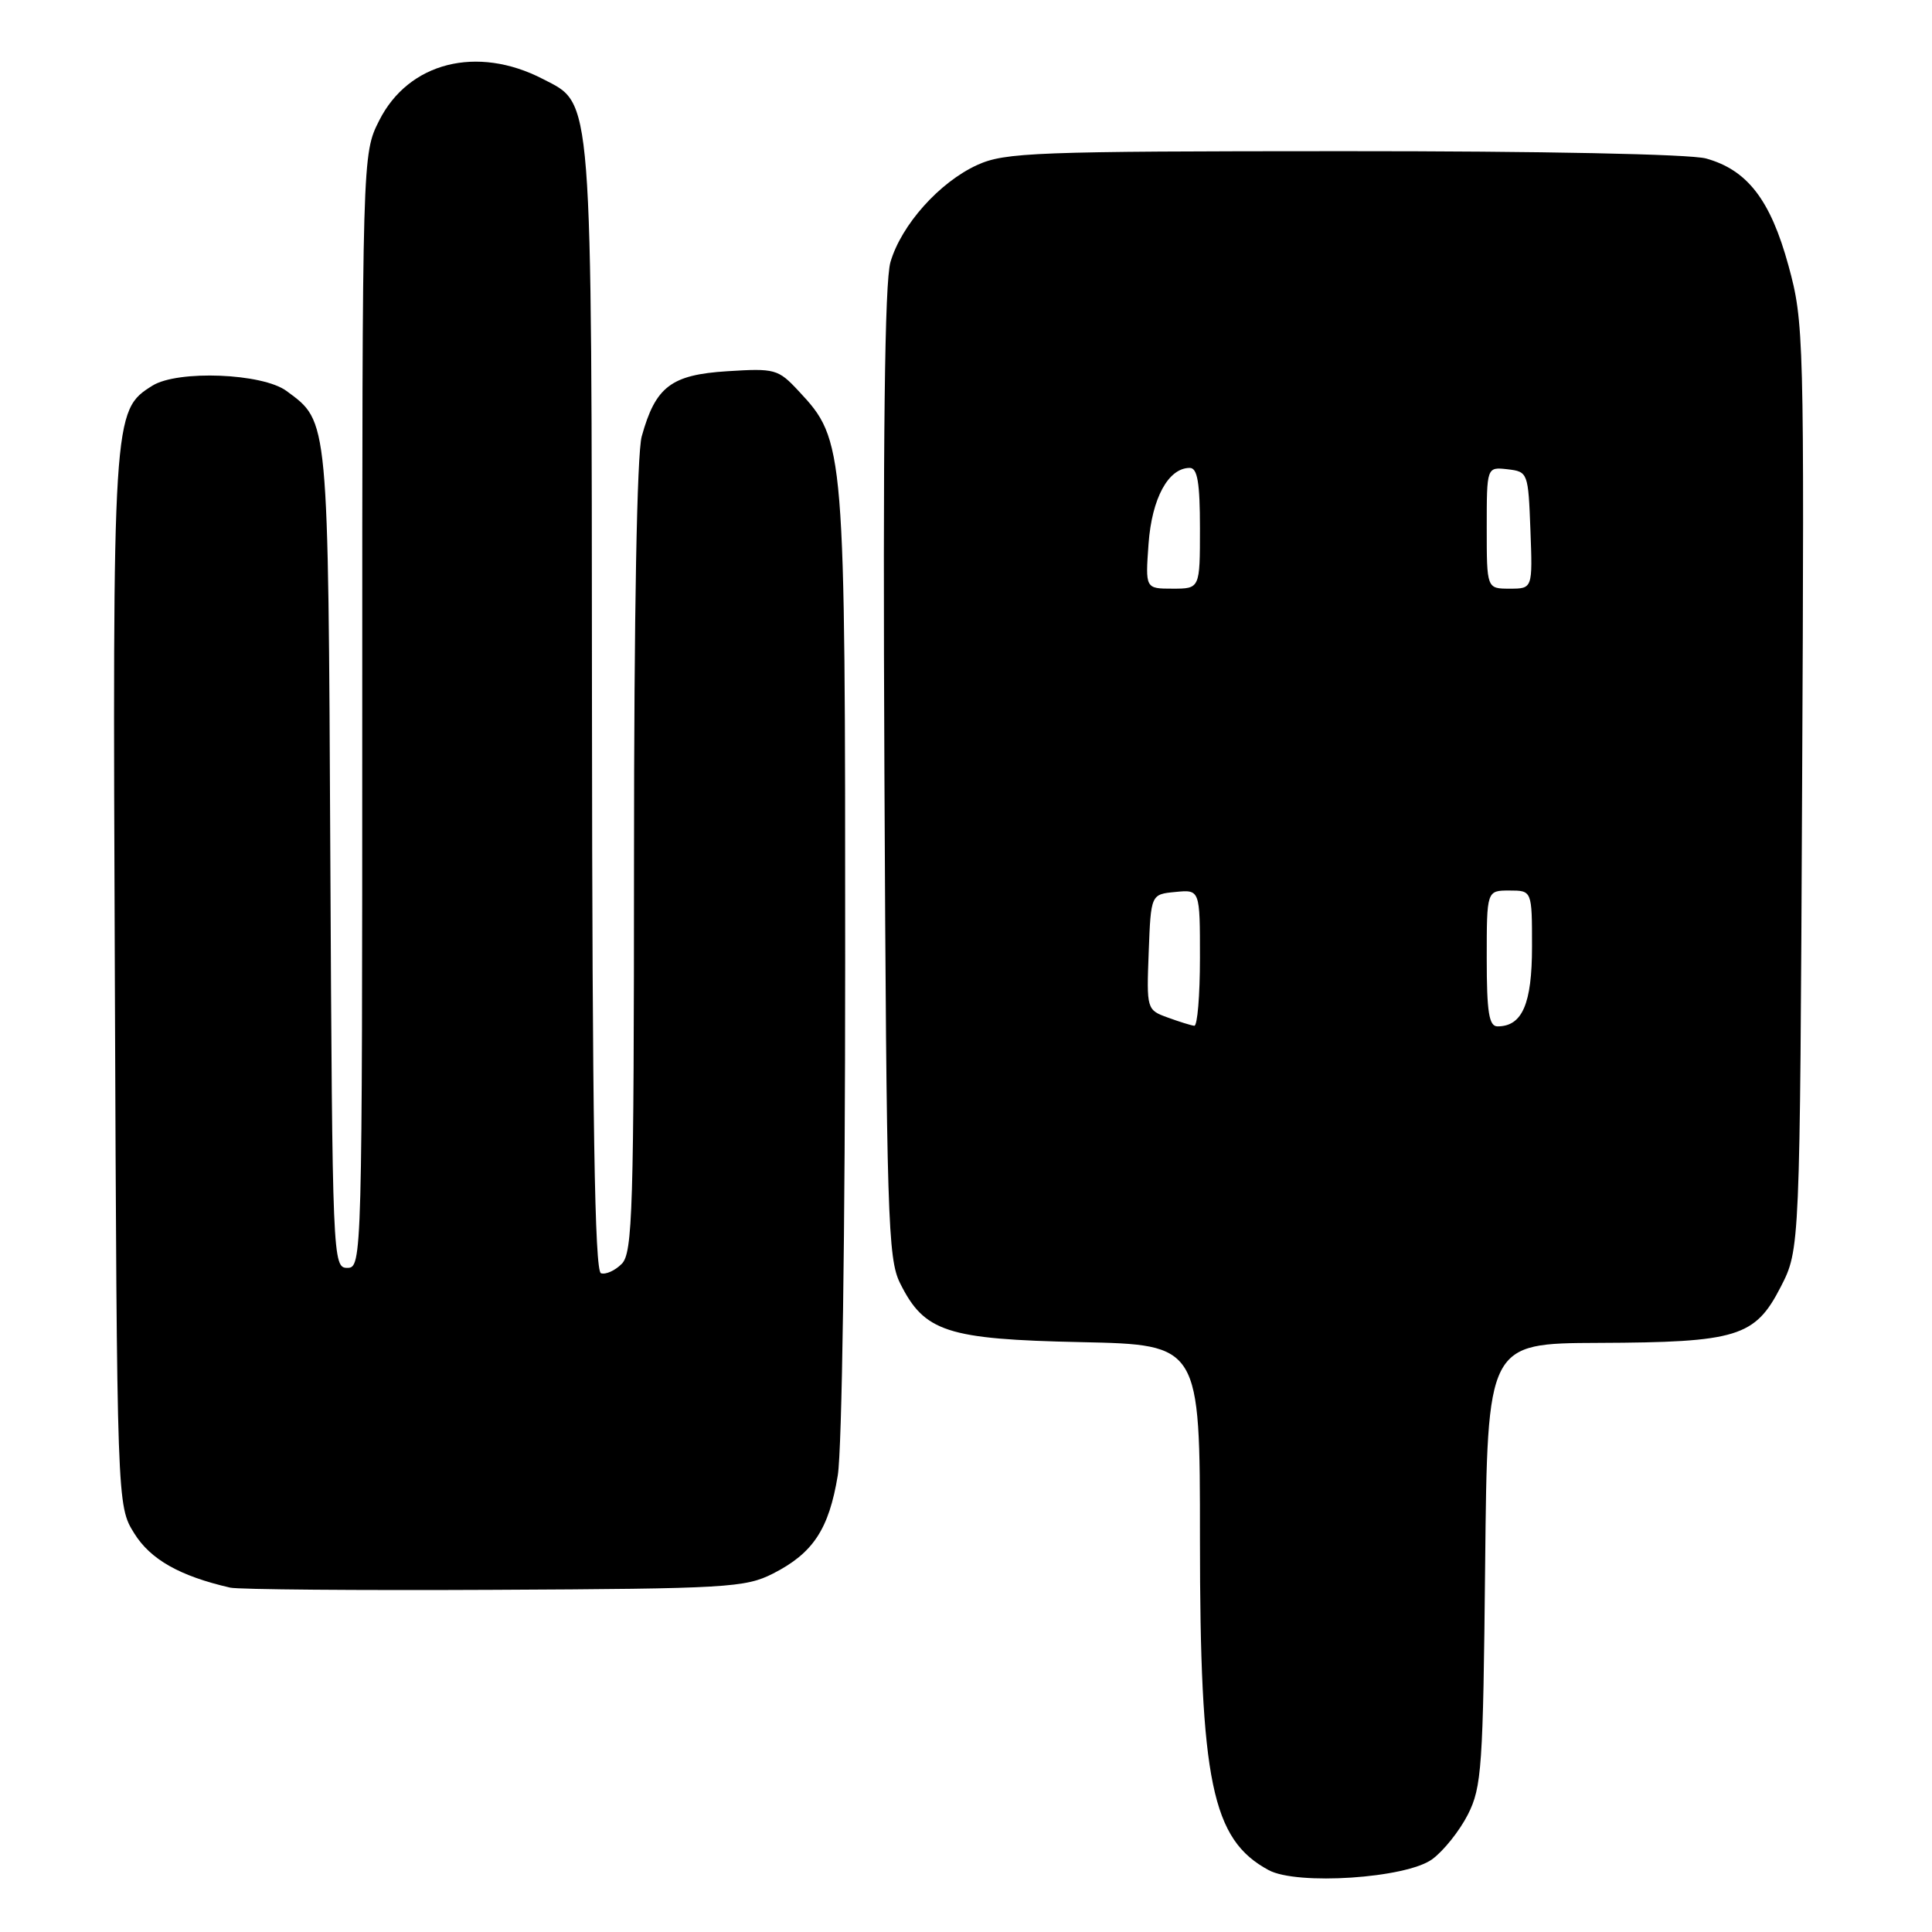 <?xml version="1.0" encoding="UTF-8" standalone="no"?>
<!DOCTYPE svg PUBLIC "-//W3C//DTD SVG 1.1//EN" "http://www.w3.org/Graphics/SVG/1.1/DTD/svg11.dtd" >
<svg xmlns="http://www.w3.org/2000/svg" xmlns:xlink="http://www.w3.org/1999/xlink" version="1.1" viewBox="0 0 256 256">
 <g >
 <path fill="currentColor"
d=" M 189.77 246.36 C 191.27 245.27 193.40 242.60 194.50 240.44 C 196.34 236.81 196.52 234.19 196.79 207.25 C 197.09 178.00 197.09 178.00 211.79 177.94 C 230.21 177.87 232.55 177.15 235.95 170.53 C 238.50 165.56 238.50 165.56 238.79 104.22 C 239.08 44.49 239.03 42.67 236.98 35.19 C 234.60 26.50 231.54 22.52 226.06 21.00 C 223.95 20.42 204.30 20.02 178.00 20.03 C 137.11 20.04 133.17 20.19 129.49 21.86 C 124.49 24.14 119.43 29.79 117.99 34.73 C 117.22 37.36 116.98 57.92 117.19 102.50 C 117.47 161.30 117.64 166.79 119.27 170.04 C 122.48 176.49 125.44 177.46 143.25 177.84 C 159.00 178.18 159.00 178.18 159.00 203.88 C 159.00 236.13 160.58 243.74 168.10 247.80 C 171.87 249.84 186.33 248.88 189.77 246.36 Z  M 102.44 208.50 C 107.74 205.80 109.84 202.62 111.01 195.49 C 111.57 192.03 111.99 163.24 111.99 127.36 C 112.00 58.92 111.96 58.38 105.81 51.80 C 103.11 48.90 102.68 48.79 96.36 49.19 C 88.92 49.66 86.86 51.23 85.03 57.83 C 84.40 60.11 84.01 81.32 84.01 113.68 C 84.00 160.39 83.83 166.03 82.38 167.47 C 81.50 168.36 80.26 168.92 79.63 168.71 C 78.80 168.43 78.48 148.45 78.44 93.91 C 78.38 11.45 78.57 13.90 71.94 10.47 C 63.21 5.95 54.14 8.25 50.25 15.96 C 48.00 20.42 48.00 20.42 48.00 94.21 C 48.00 167.02 47.97 168.00 46.02 168.00 C 44.09 168.00 44.04 167.01 43.77 113.75 C 43.48 54.97 43.57 55.95 37.97 51.81 C 34.79 49.45 23.56 49.01 20.20 51.10 C 14.94 54.39 14.91 54.82 15.22 130.00 C 15.50 199.50 15.50 199.50 17.79 203.18 C 19.94 206.64 23.83 208.84 30.50 210.37 C 31.60 210.62 47.35 210.75 65.50 210.66 C 96.34 210.51 98.76 210.37 102.44 208.50 Z  M 154.71 134.82 C 151.95 133.82 151.92 133.72 152.21 126.15 C 152.50 118.50 152.50 118.50 155.75 118.19 C 159.00 117.87 159.00 117.87 159.00 126.94 C 159.00 131.92 158.66 135.96 158.25 135.92 C 157.84 135.88 156.24 135.38 154.71 134.82 Z  M 197.00 127.00 C 197.00 118.00 197.00 118.00 200.00 118.00 C 203.00 118.00 203.00 118.00 203.00 125.43 C 203.00 133.02 201.71 136.00 198.43 136.00 C 197.30 136.00 197.00 134.13 197.00 127.00 Z  M 152.19 72.04 C 152.63 66.02 154.81 62.00 157.65 62.00 C 158.67 62.00 159.00 63.97 159.00 70.00 C 159.00 78.00 159.00 78.00 155.38 78.00 C 151.76 78.00 151.76 78.00 152.19 72.04 Z  M 197.00 69.93 C 197.00 61.87 197.00 61.87 199.75 62.18 C 202.46 62.50 202.50 62.62 202.79 70.25 C 203.08 78.00 203.08 78.00 200.04 78.00 C 197.00 78.00 197.00 78.00 197.00 69.93 Z "/>
</g>
</svg>